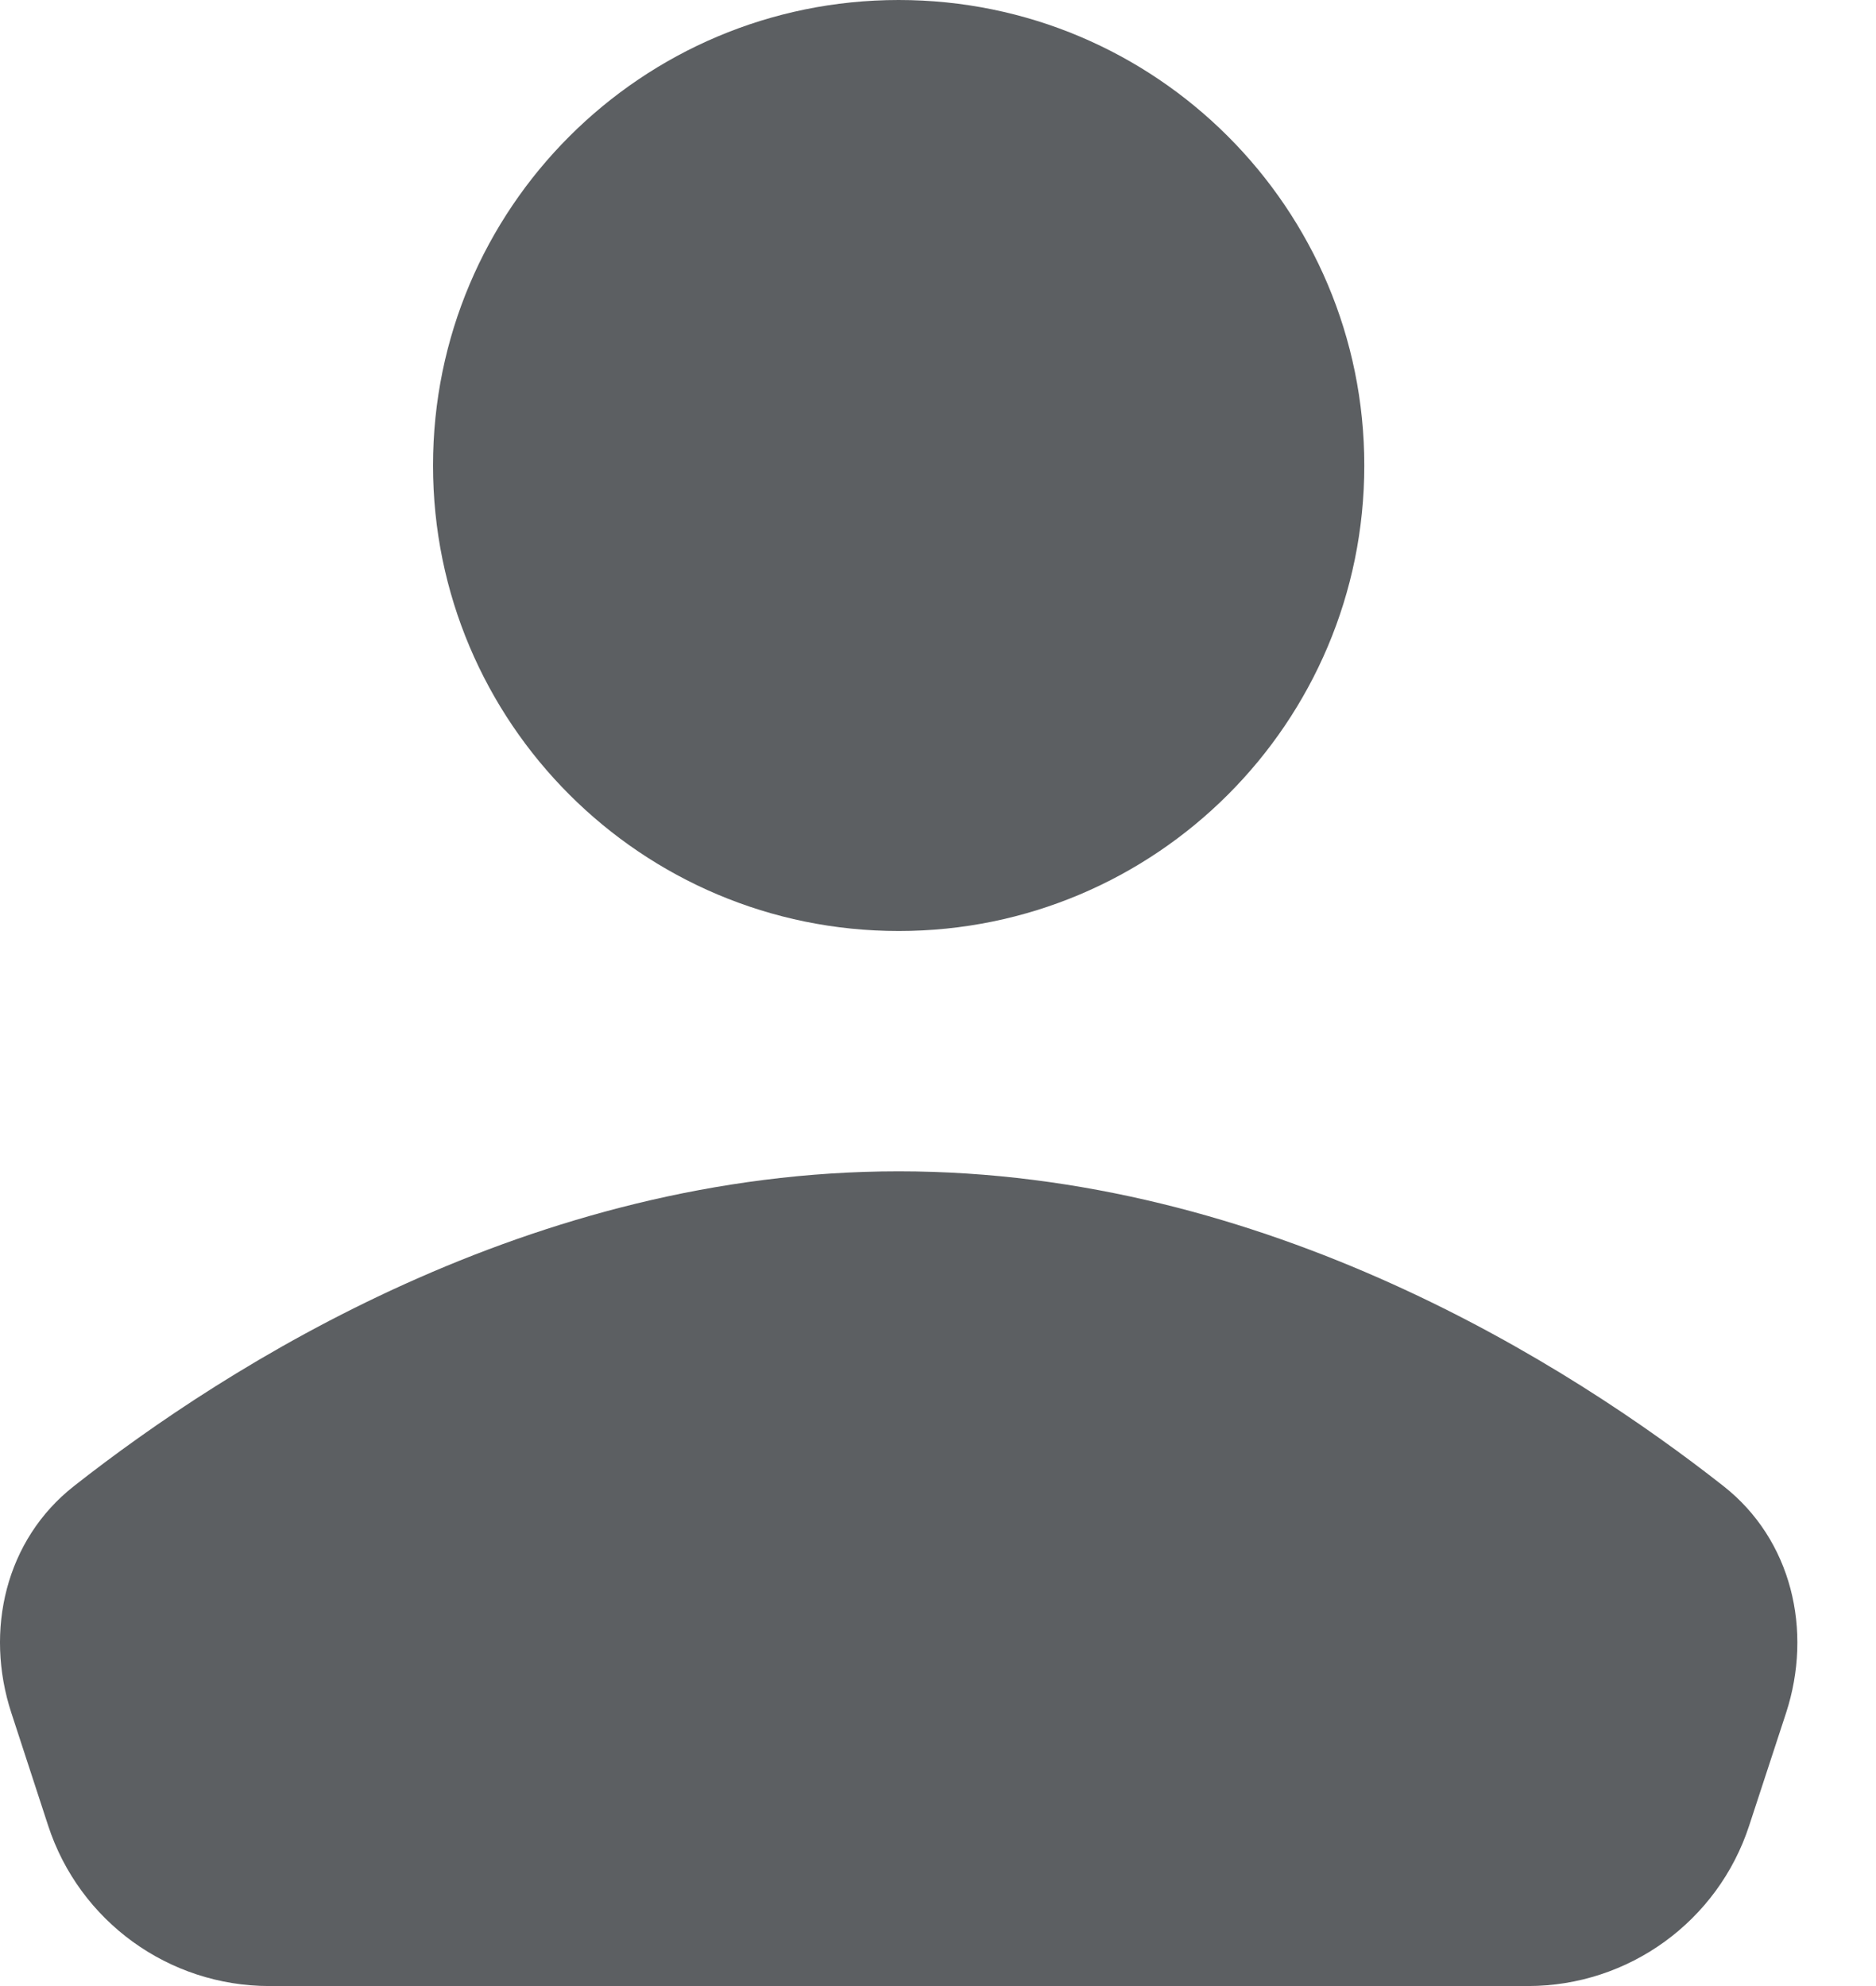 <svg width="17" height="18" viewBox="0 0 17 18" fill="none" xmlns="http://www.w3.org/2000/svg">
<path d="M12.363 4.219C12.363 6.549 10.474 8.438 8.144 8.438C5.813 8.438 3.924 6.549 3.924 4.219C3.924 1.889 5.813 0 8.144 0C10.474 0 12.363 1.889 12.363 4.219Z" fill="#5C5F62"/>
<path d="M0.67 13.469C2.055 12.38 4.811 10.616 8.144 10.616C11.476 10.616 14.233 12.38 15.618 13.469C16.236 13.955 16.429 14.777 16.185 15.525L15.851 16.545C15.568 17.413 14.759 18 13.846 18H2.441C1.528 18 0.719 17.413 0.436 16.545L0.103 15.525C-0.142 14.777 0.051 13.955 0.67 13.469Z" fill="#5C5F62"/>
</svg>
